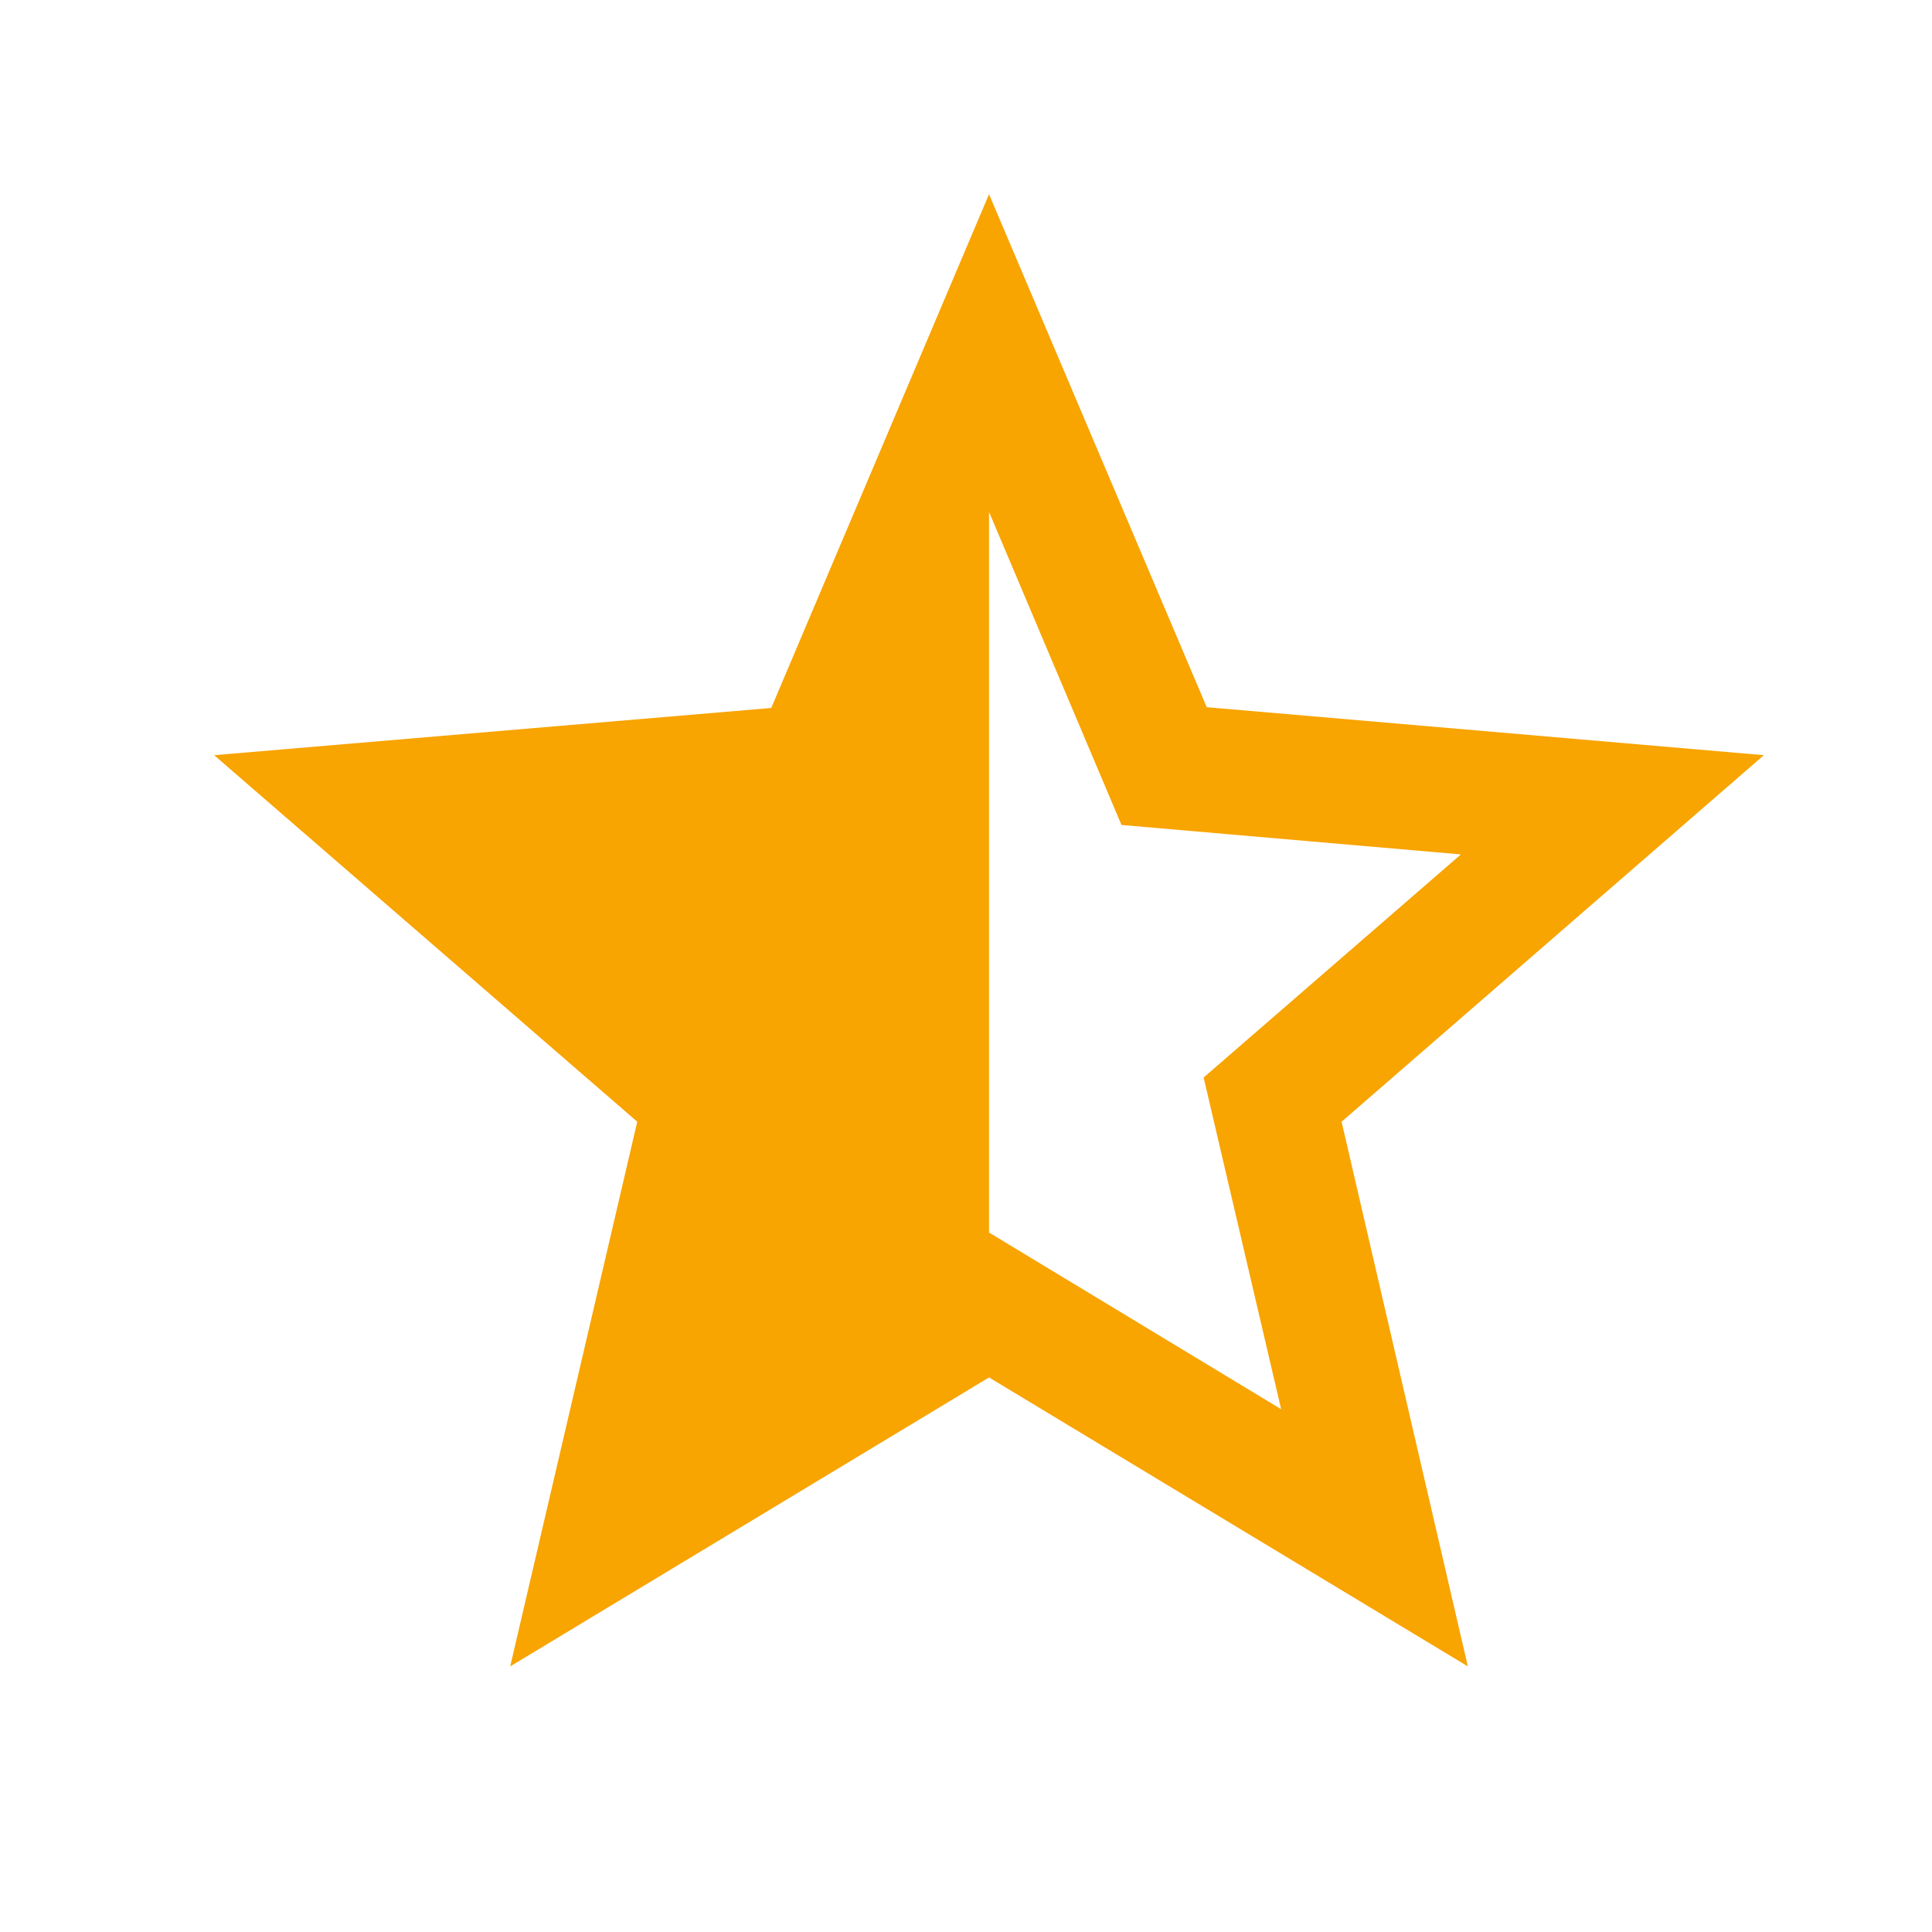 <svg width="25" height="25" viewBox="0 0 25 25" fill="none" xmlns="http://www.w3.org/2000/svg">
<g id="star_half">
<path id="Vector" d="M22.824 9.772L15.615 9.151L12.798 2.513L9.98 9.161L2.771 9.772L8.246 14.515L6.602 21.563L12.798 17.824L18.994 21.563L17.36 14.515L22.824 9.772ZM12.798 15.949V6.624L14.512 10.675L18.904 11.056L15.575 13.943L16.578 18.235L12.798 15.949Z" fill="#F8A401"/>
</g>
</svg>
